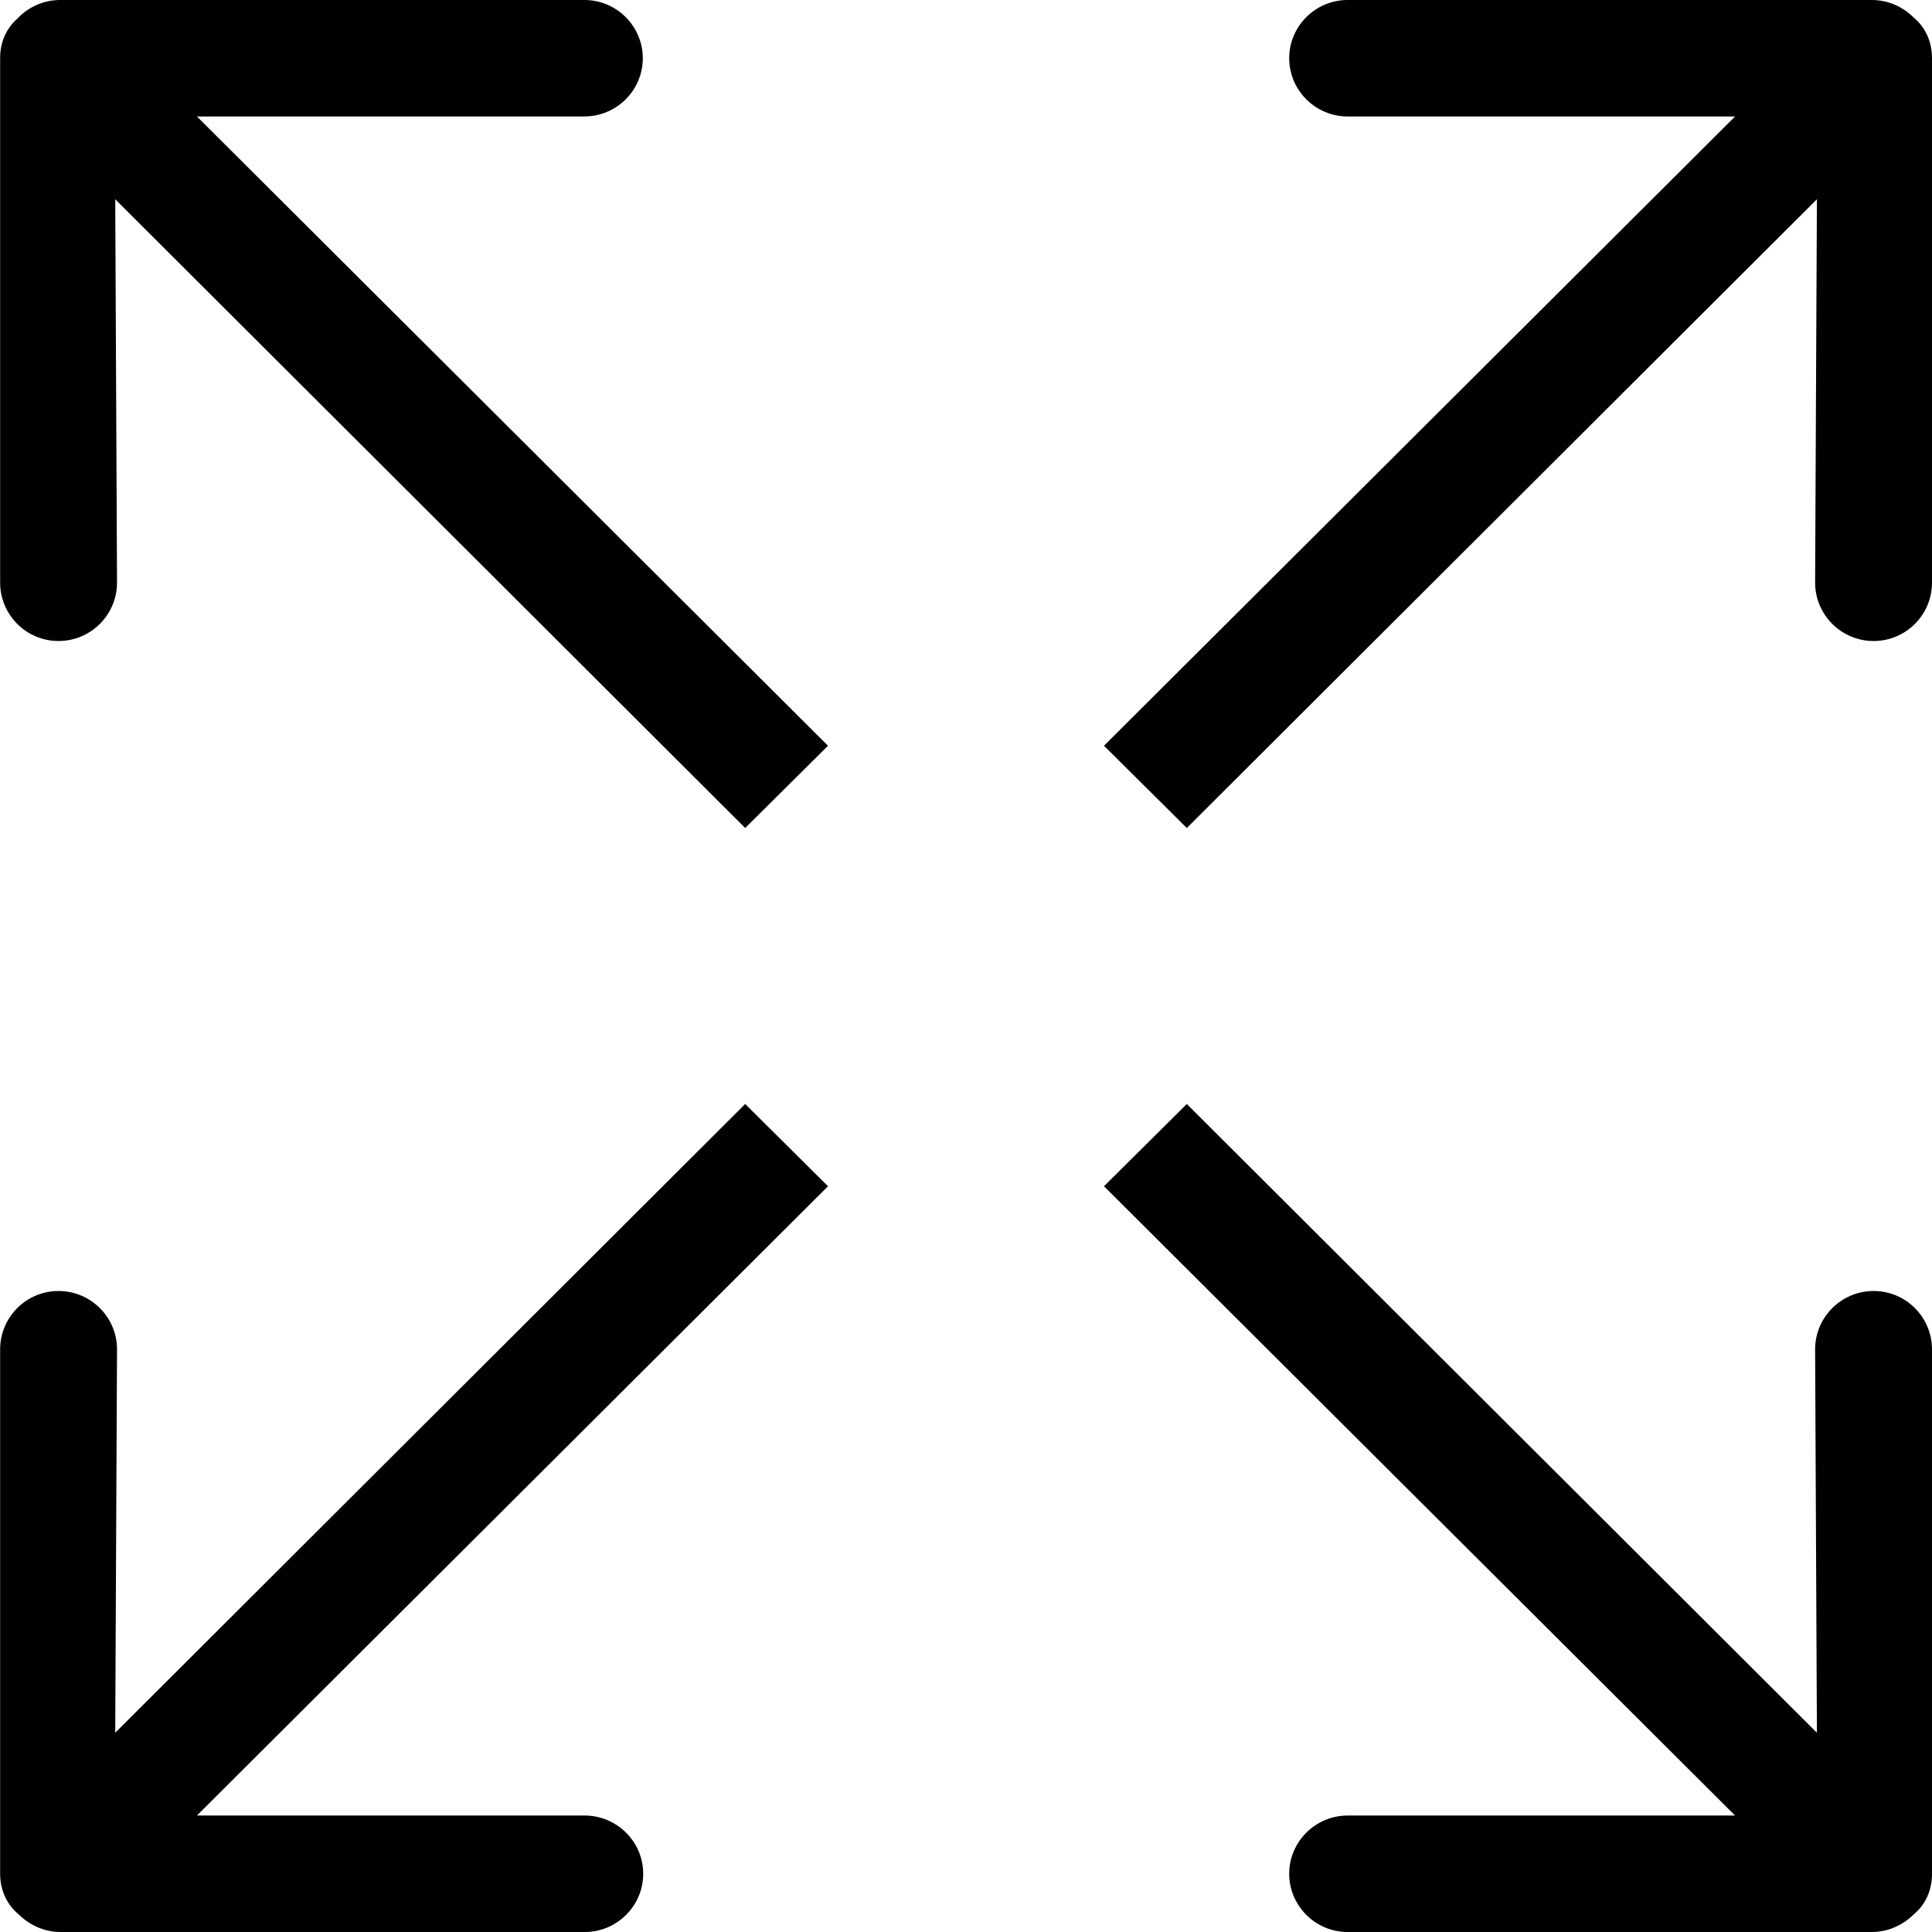 <svg xmlns="http://www.w3.org/2000/svg" width="14" height="14" viewBox="0 0 14 14">
  <path fill-rule="evenodd" d="M13.867.127C13.79.05 13.683 0 13.565 0h-3.8c-.233 0-.423.19-.423.422 0 .232.19.422.424.422h2.807L8 5.404 8.6 6l4.566-4.556-.013 2.778c0 .233.19.423.424.423.234 0 .423-.19.423-.423v-3.8c0-.126-.052-.228-.133-.295zM5.4 8L.835 12.556l.013-2.778c0-.233-.19-.423-.424-.423-.234 0-.423.19-.423.423v3.8c0 .126.054.228.135.295.077.076.184.127.302.127h3.8c.233 0 .423-.19.423-.422 0-.232-.19-.422-.425-.422H1.427L6 8.596 5.4 8zM.133.127C.21.05.317 0 .435 0h3.8c.233 0 .423.19.423.422 0 .232-.19.422-.424.422H1.427L6 5.404 5.4 6 .835 1.444l.013 2.778c0 .233-.19.423-.424.423-.234 0-.423-.19-.423-.423v-3.8C0 .296.054.194.135.127zM8.6 8l4.566 4.556-.013-2.778c0-.233.19-.423.424-.423.234 0 .423.19.423.423v3.8c0 .126-.052.228-.133.295-.077.076-.184.127-.302.127h-3.8c-.233 0-.423-.19-.423-.422 0-.232.19-.422.424-.422h2.807L8 8.596 8.6 8z"/>
</svg>